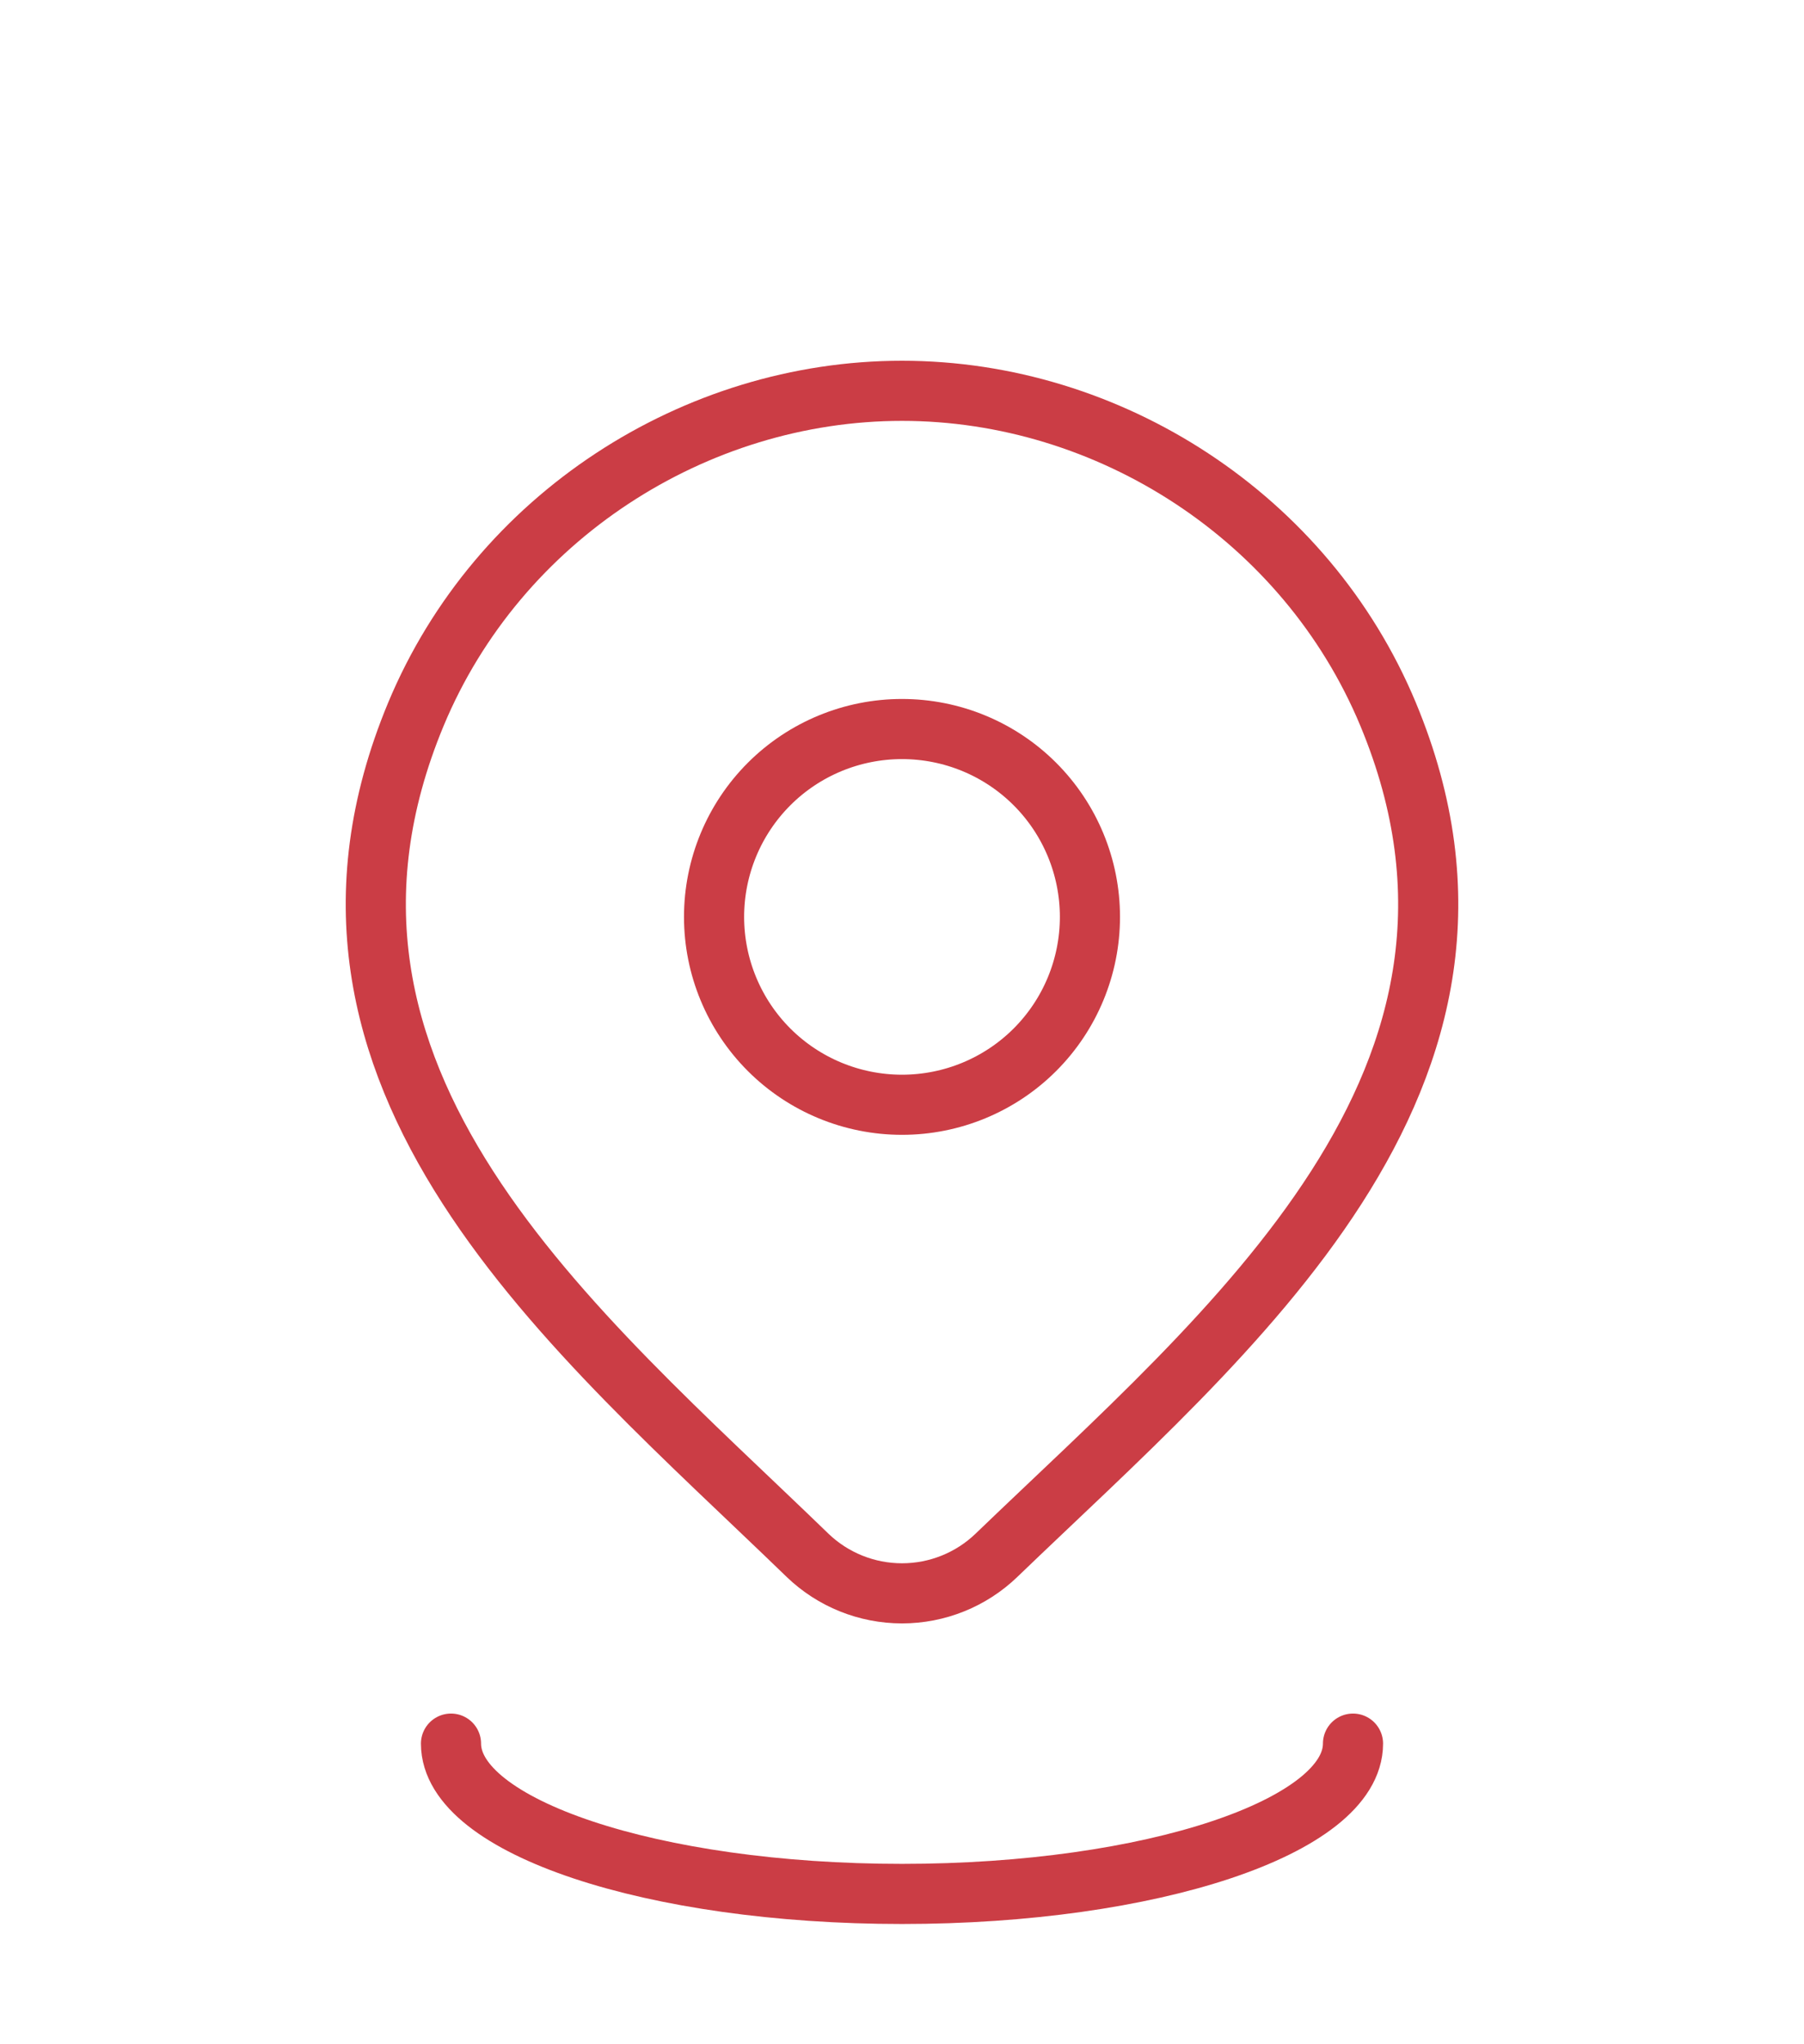<svg width="45" height="51" viewBox="0 0 45 51" fill="none" xmlns="http://www.w3.org/2000/svg">
<path d="M27.188 22.875C27.188 24.118 26.694 25.311 25.815 26.19C24.936 27.069 23.743 27.562 22.5 27.562C21.257 27.562 20.064 27.069 19.185 26.19C18.306 25.311 17.812 24.118 17.812 22.875C17.812 21.632 18.306 20.439 19.185 19.56C20.064 18.681 21.257 18.188 22.5 18.188C23.743 18.188 24.936 18.681 25.815 19.56C26.694 20.439 27.188 21.632 27.188 22.875Z" stroke="#CB3D45" stroke-width="1.5" stroke-linecap="round" stroke-linejoin="round"/>
<path d="M24.857 38.801C24.224 39.411 23.379 39.751 22.5 39.751C21.621 39.751 20.776 39.411 20.143 38.801C14.351 33.189 6.591 26.921 10.374 17.82C12.424 12.898 17.336 9.75 22.5 9.75C27.664 9.75 32.578 12.9 34.626 17.82C38.406 26.908 30.664 33.208 24.857 38.801Z" stroke="#CB3D45" stroke-width="1.5" stroke-linecap="round" stroke-linejoin="round"/>
<path d="M33.75 43.5C33.75 45.572 28.714 47.25 22.5 47.25C16.286 47.25 11.25 45.572 11.25 43.5" stroke="#CB3D45" stroke-width="1.5" stroke-linecap="round" stroke-linejoin="round"/>
</svg>
